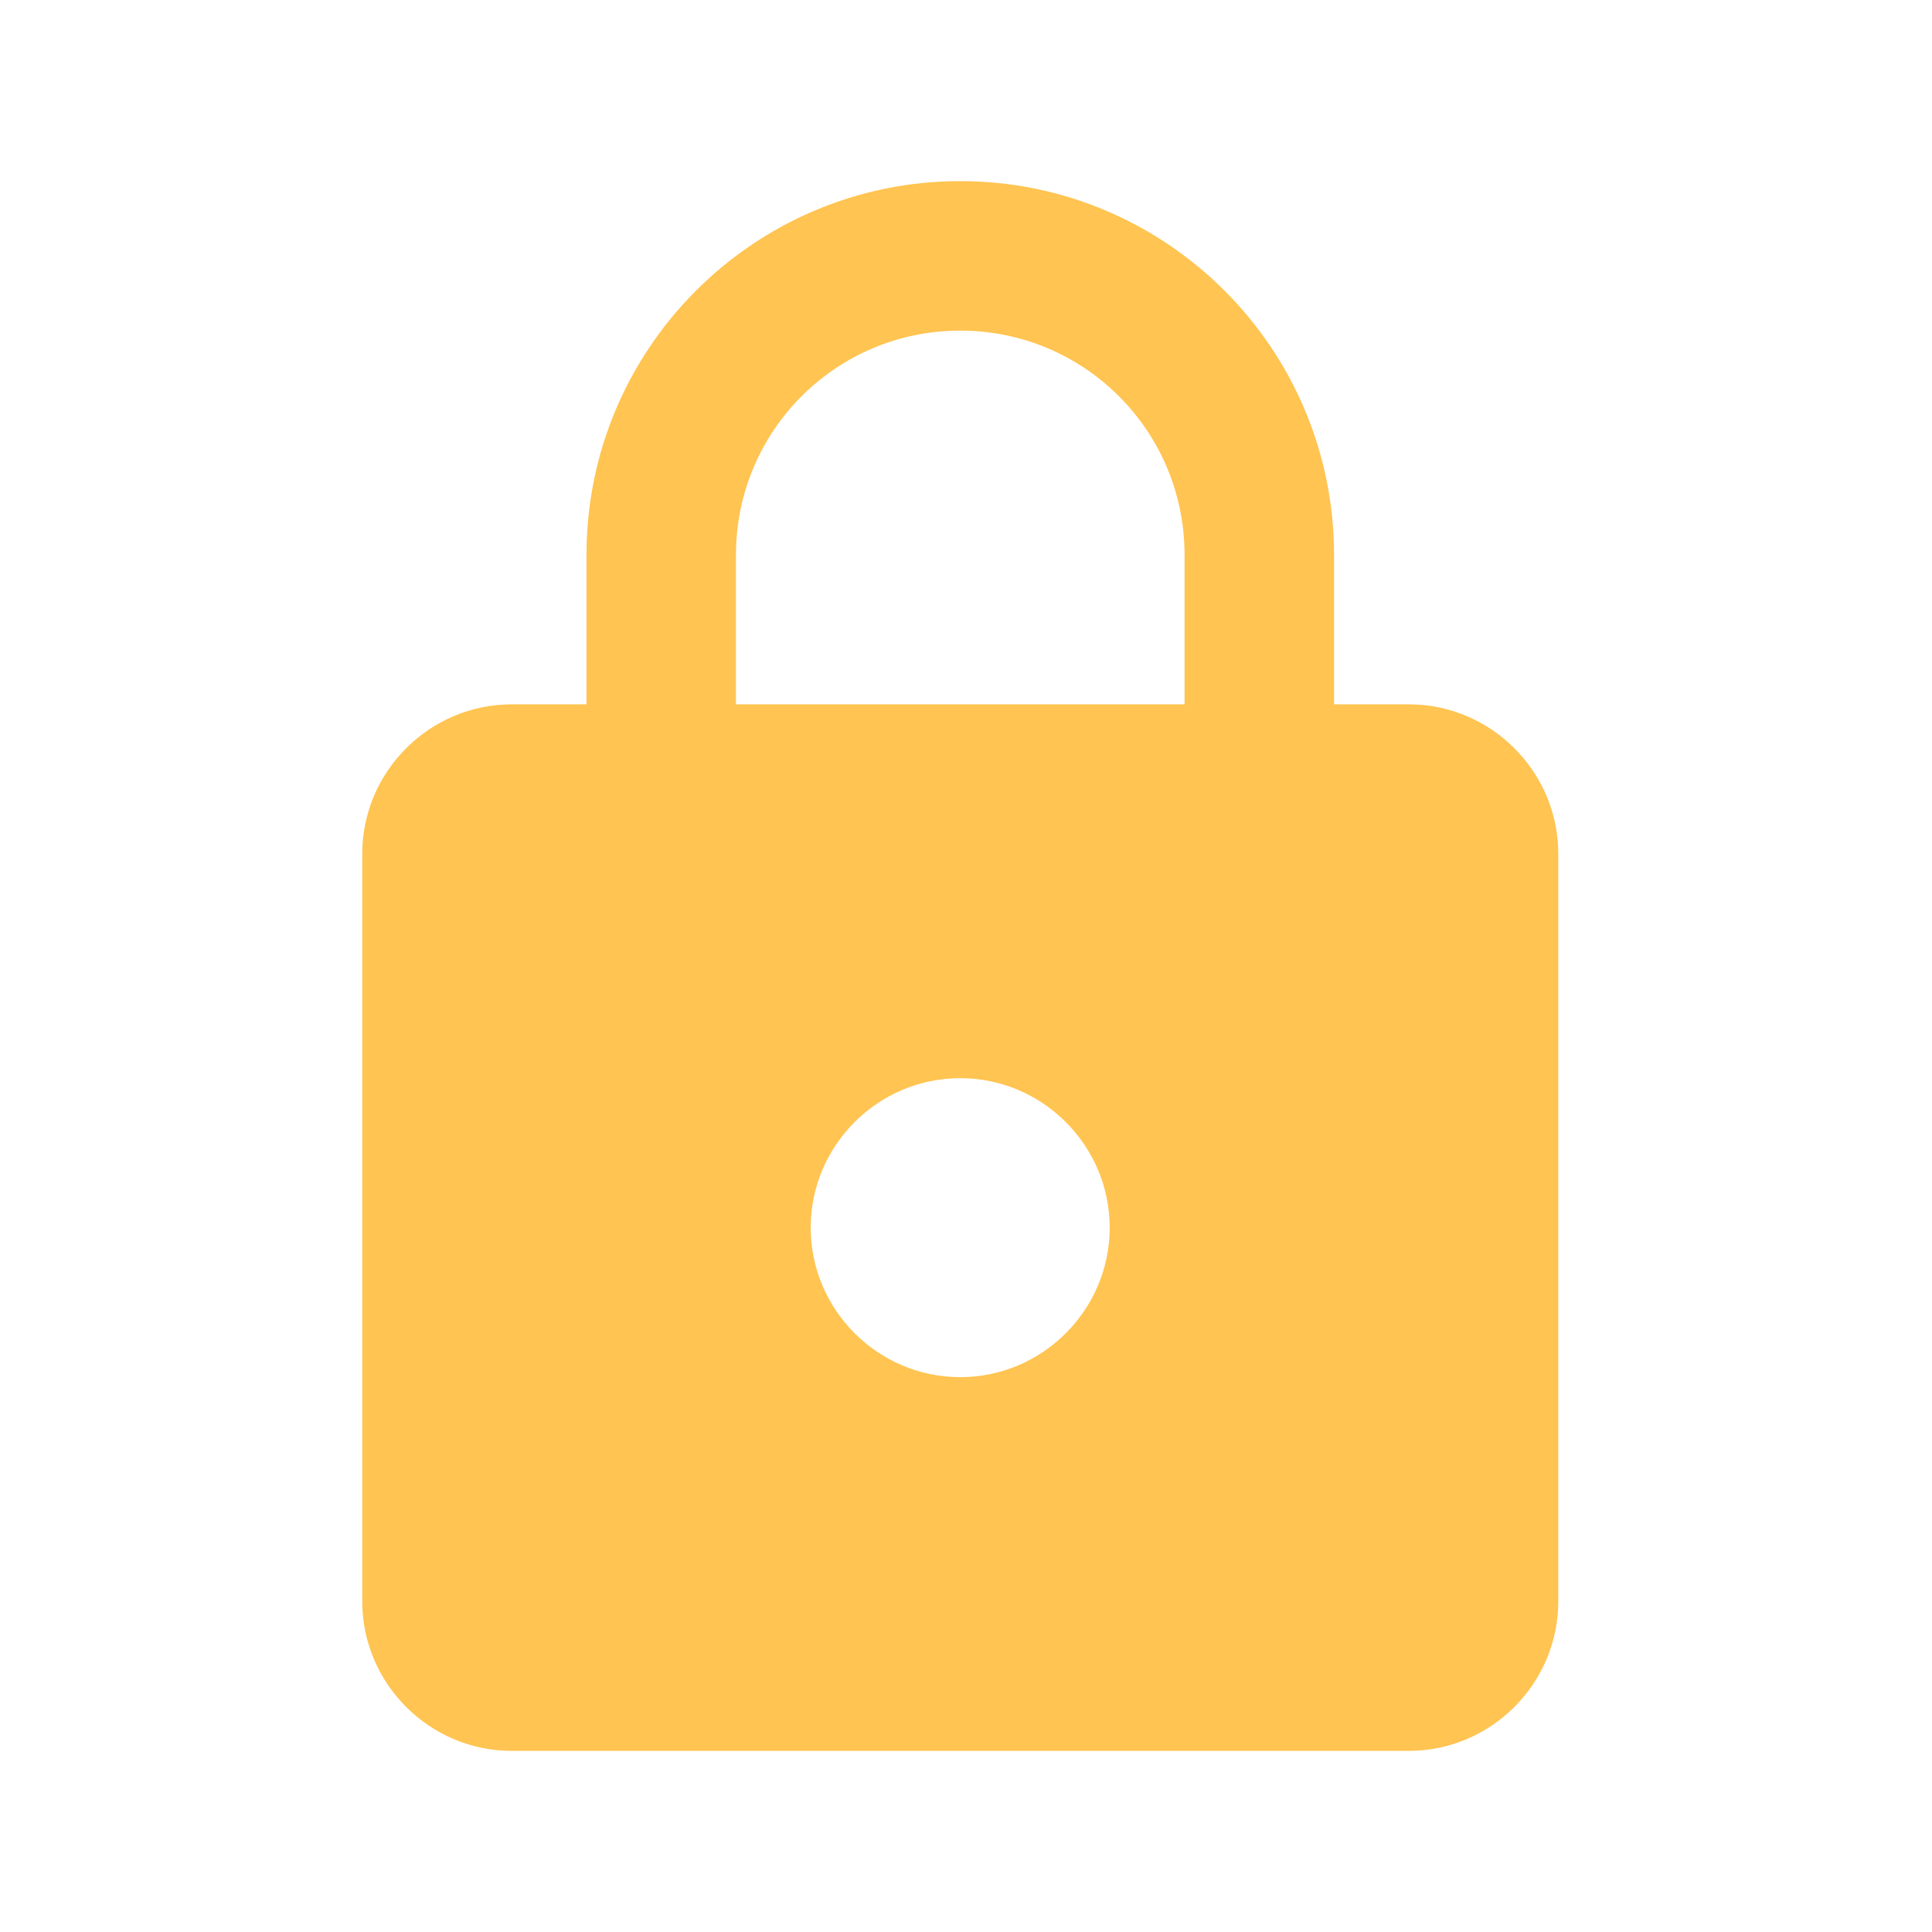 <svg width="16" height="16" viewBox="0 0 16 16" fill="none" xmlns="http://www.w3.org/2000/svg">
<path d="M11.667 5.833H11.048V4.595C11.048 2.887 9.661 1.5 7.952 1.5C6.244 1.5 4.857 2.887 4.857 4.595V5.833H4.238C3.557 5.833 3 6.39 3 7.071V13.262C3 13.943 3.557 14.5 4.238 14.5H11.667C12.348 14.5 12.905 13.943 12.905 13.262V7.071C12.905 6.39 12.348 5.833 11.667 5.833ZM7.952 11.405C7.271 11.405 6.714 10.848 6.714 10.167C6.714 9.486 7.271 8.929 7.952 8.929C8.633 8.929 9.19 9.486 9.19 10.167C9.19 10.848 8.633 11.405 7.952 11.405ZM6.095 5.833V4.595C6.095 3.568 6.925 2.738 7.952 2.738C8.98 2.738 9.81 3.568 9.81 4.595V5.833H6.095Z" fill="#FFC451"/>
</svg>
